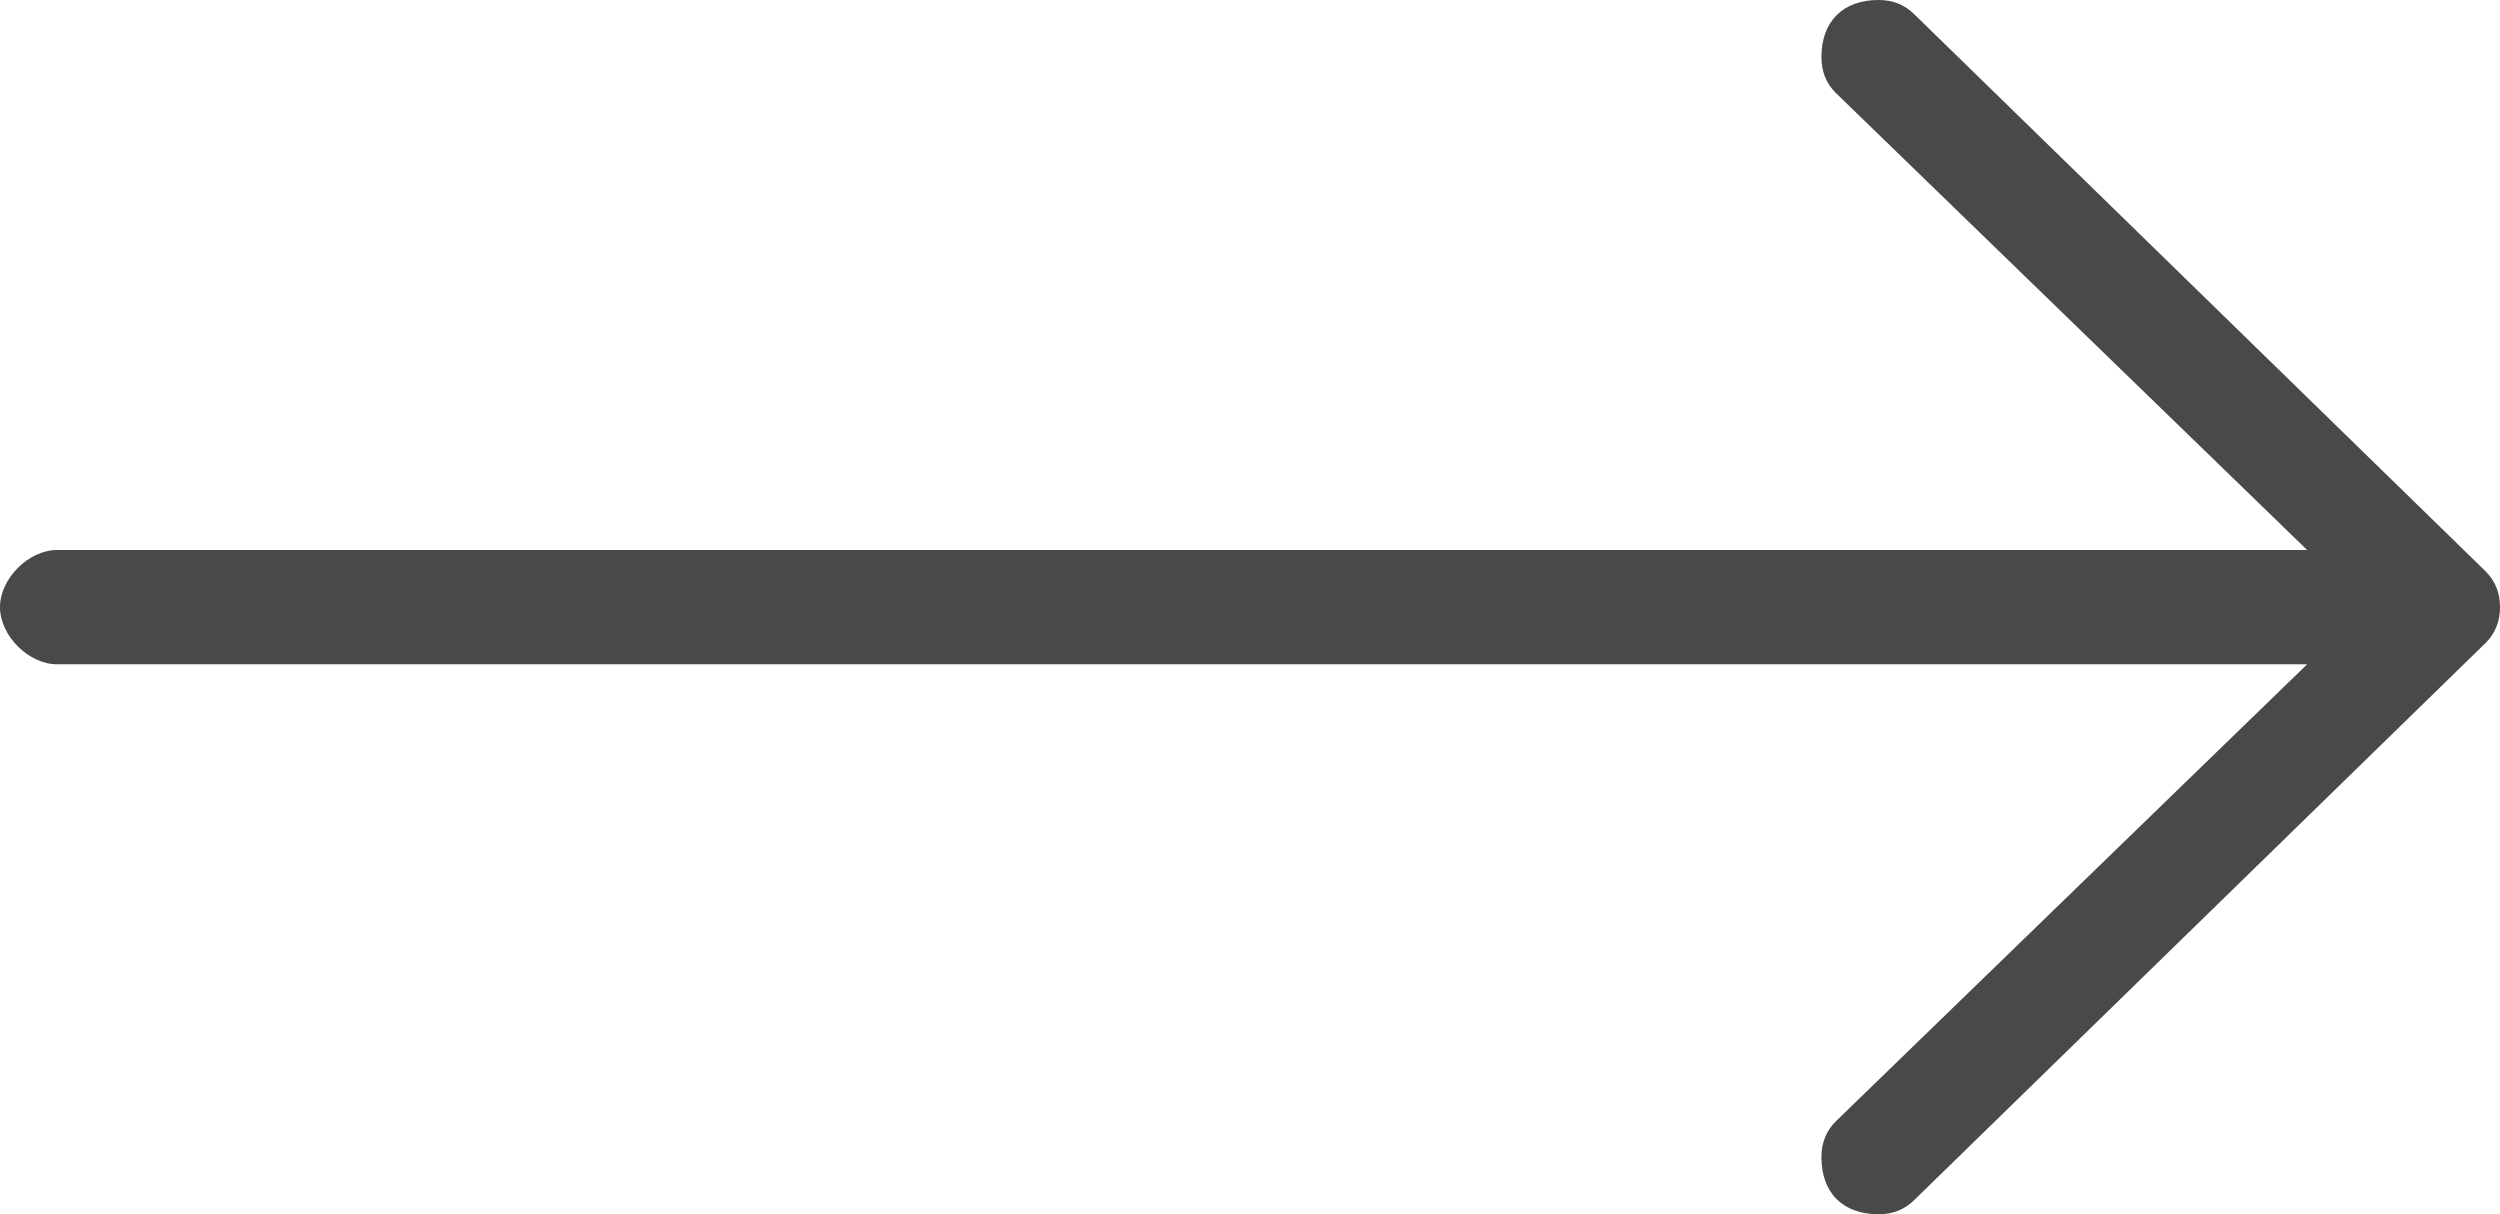 <svg version="1.2" xmlns="http://www.w3.org/2000/svg" viewBox="0 0 35 17" width="35" height="17">
	<title>arrow icon</title>
	<style>
		.s0 { fill: #494949 } 
	</style>
	<path id="arrow icon" class="s0" d="m35 8.5q0 0.3-0.2 0.5l-8 7.8q-0.2 0.2-0.5 0.2c-0.5 0-0.8-0.3-0.8-0.8q0-0.3 0.2-0.5l6.6-6.4h-31.5c-0.4 0-0.8-0.4-0.8-0.8 0-0.4 0.4-0.8 0.8-0.8h31.5l-6.6-6.4q-0.2-0.2-0.2-0.5c0-0.5 0.3-0.8 0.8-0.8q0.3 0 0.5 0.2l8 7.8q0.2 0.2 0.2 0.5z"/>
</svg>